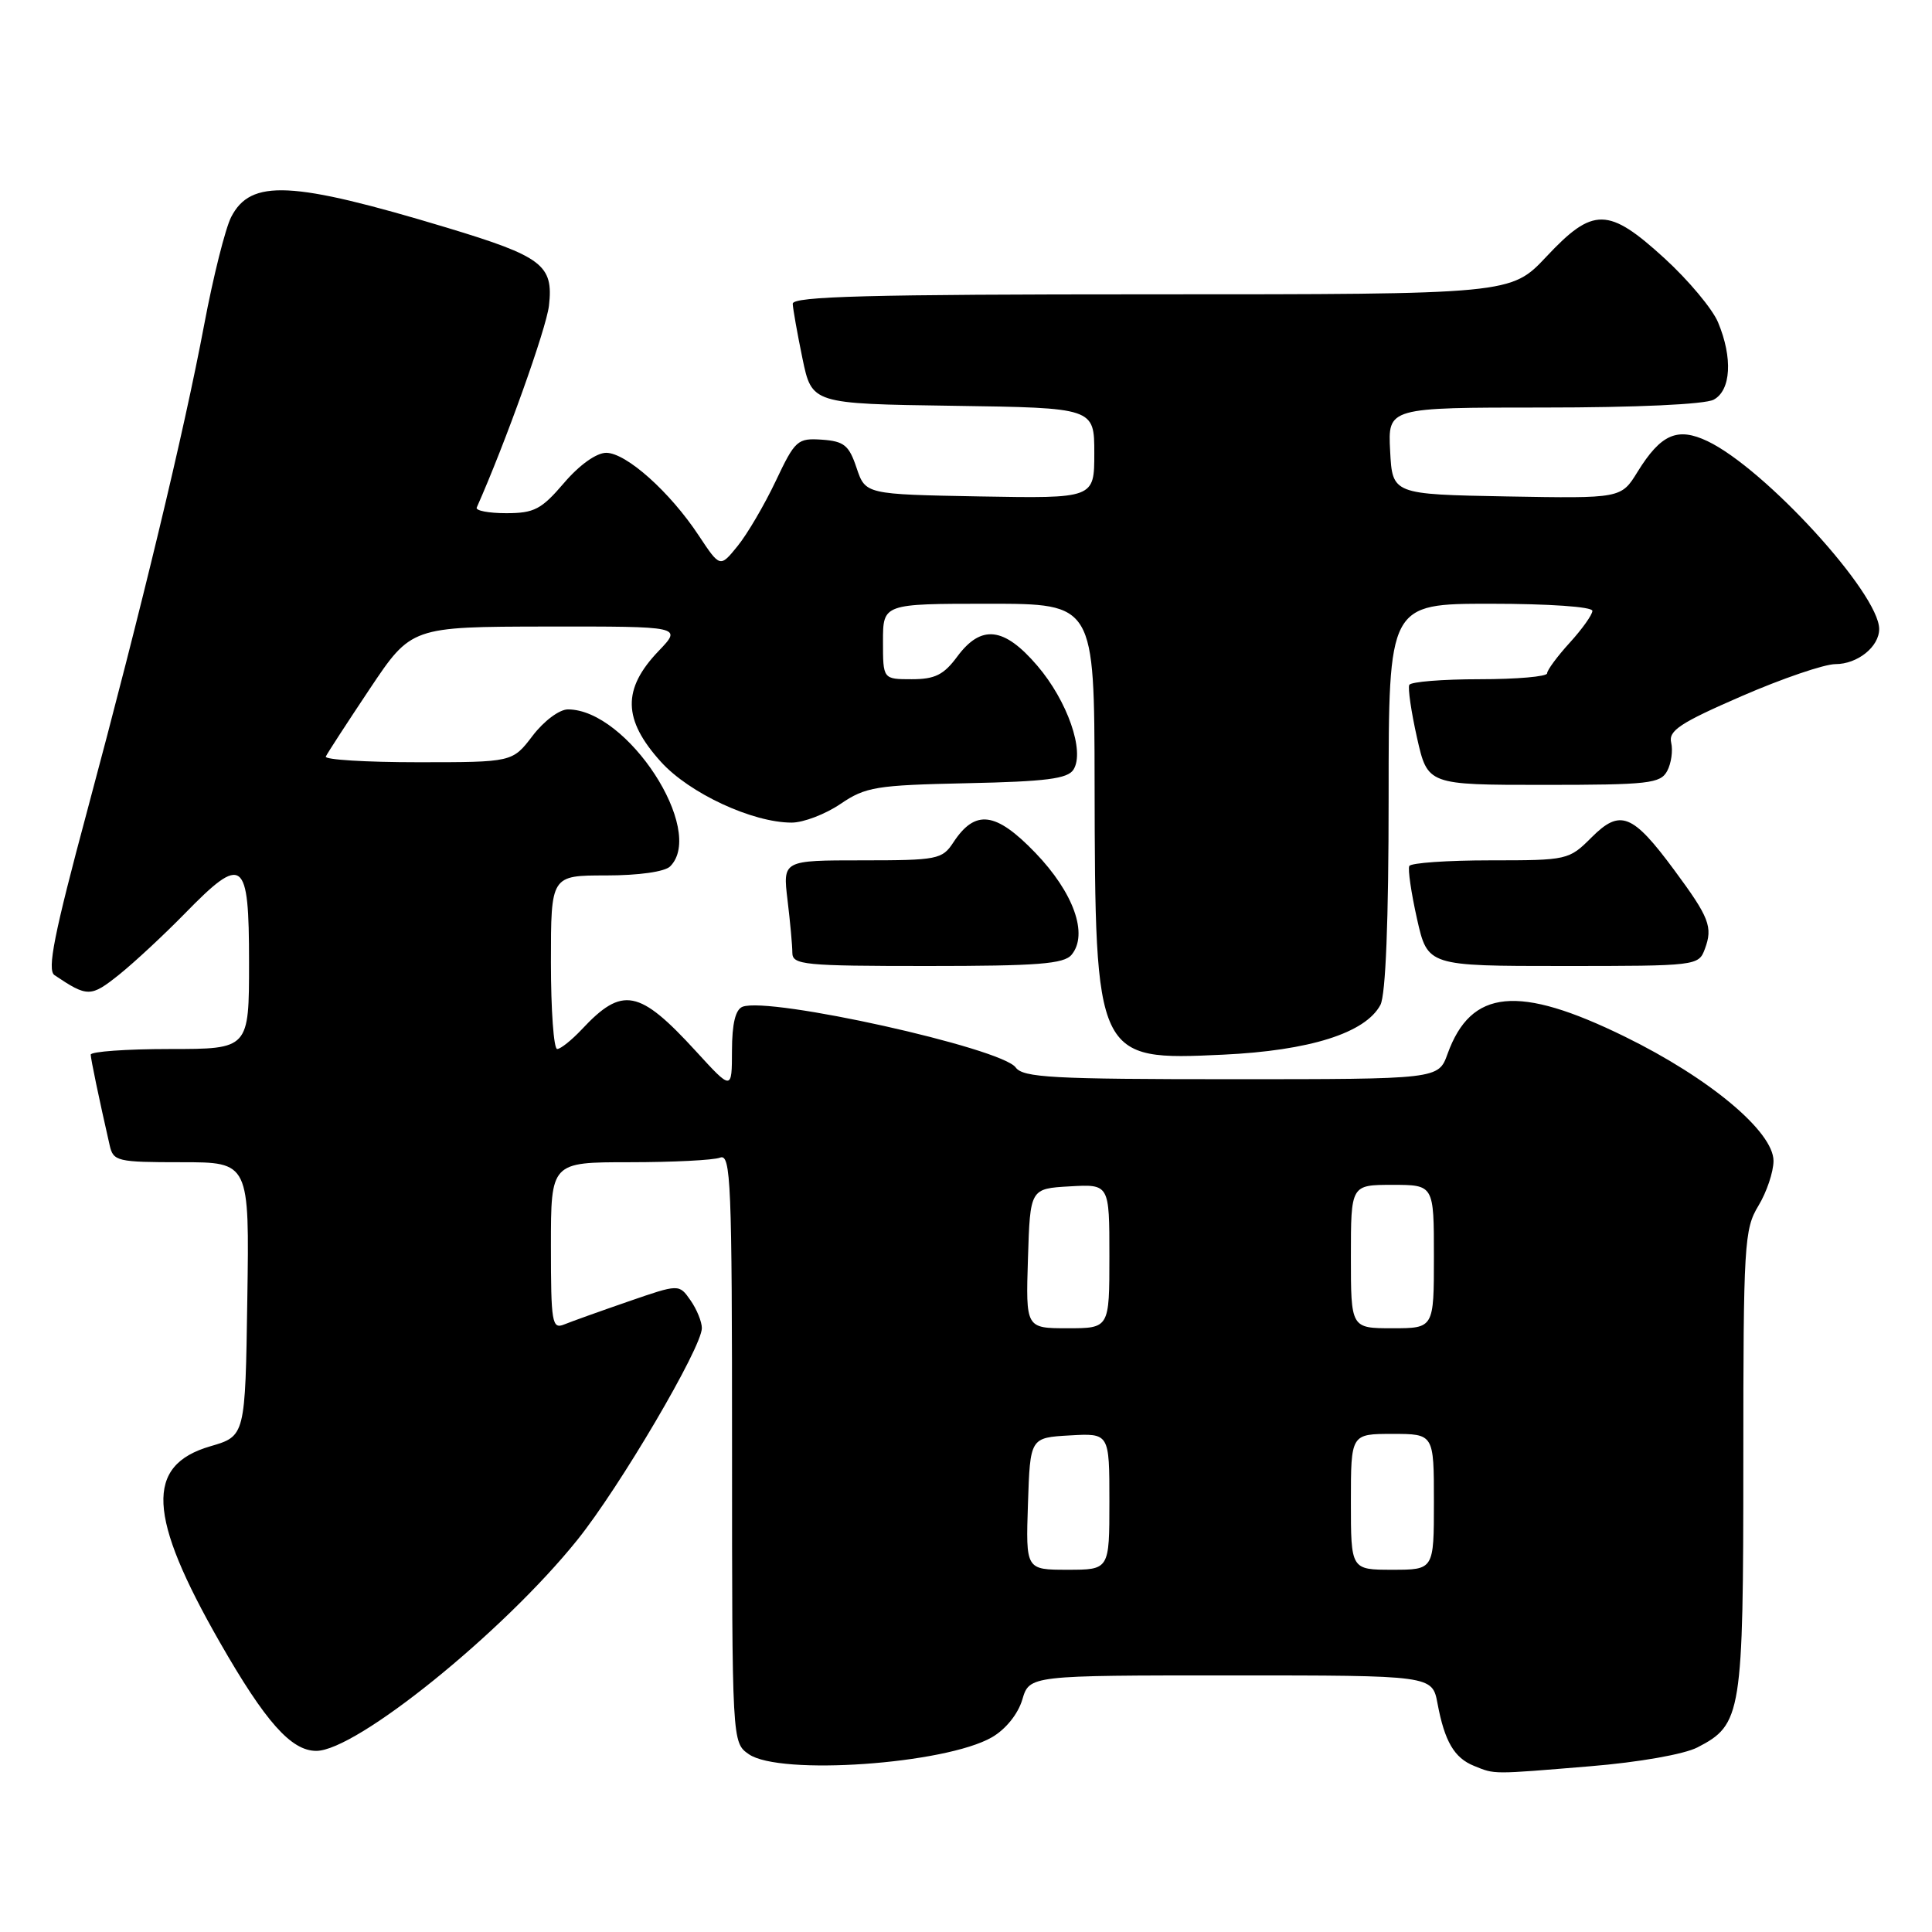 <?xml version="1.0" encoding="UTF-8" standalone="no"?>
<!DOCTYPE svg PUBLIC "-//W3C//DTD SVG 1.1//EN" "http://www.w3.org/Graphics/SVG/1.1/DTD/svg11.dtd" >
<svg xmlns="http://www.w3.org/2000/svg" xmlns:xlink="http://www.w3.org/1999/xlink" version="1.1" viewBox="0 0 256 256">
 <g >
 <path fill="currentColor"
d=" M 210.69 234.04 C 217.17 233.51 223.16 232.45 224.92 231.54 C 230.79 228.51 231.00 227.20 231.00 193.57 C 231.00 164.83 231.12 162.86 233.00 159.77 C 234.09 157.97 234.99 155.30 235.00 153.83 C 235.00 149.95 226.52 142.86 215.30 137.36 C 201.18 130.44 194.92 131.04 191.81 139.64 C 190.60 143.00 190.60 143.00 163.16 143.00 C 139.49 143.00 135.56 142.79 134.58 141.44 C 132.69 138.86 101.96 132.03 98.39 133.40 C 97.45 133.77 97.00 135.64 96.99 139.22 C 96.98 144.50 96.98 144.50 92.24 139.32 C 84.69 131.07 82.47 130.64 77.08 136.41 C 75.74 137.83 74.28 139.00 73.83 139.00 C 73.37 139.00 73.00 133.82 73.00 127.50 C 73.00 116.00 73.00 116.00 80.30 116.00 C 84.64 116.00 88.09 115.51 88.80 114.80 C 93.57 110.03 83.13 94.00 75.25 94.00 C 74.12 94.00 72.06 95.54 70.57 97.50 C 67.90 101.00 67.90 101.00 55.37 101.00 C 48.47 101.00 42.98 100.66 43.17 100.25 C 43.35 99.84 45.98 95.80 49.00 91.27 C 54.50 83.05 54.50 83.05 72.45 83.02 C 90.39 83.00 90.39 83.00 87.28 86.25 C 82.43 91.31 82.52 95.35 87.58 100.95 C 91.34 105.11 99.70 109.00 104.90 109.00 C 106.45 109.00 109.36 107.89 111.36 106.53 C 114.71 104.26 116.06 104.04 128.14 103.78 C 138.60 103.56 141.48 103.19 142.24 101.98 C 143.77 99.56 141.44 92.87 137.44 88.20 C 133.04 83.06 130.01 82.72 126.84 87.00 C 125.05 89.42 123.89 90.00 120.81 90.00 C 117.00 90.00 117.00 90.00 117.00 85.00 C 117.00 80.00 117.00 80.00 131.00 80.00 C 145.00 80.00 145.00 80.00 145.04 103.75 C 145.11 140.40 145.18 140.54 162.06 139.75 C 173.55 139.21 180.92 136.88 182.91 133.16 C 183.61 131.85 184.00 122.04 184.00 105.57 C 184.00 80.00 184.00 80.00 197.50 80.00 C 205.24 80.00 211.00 80.40 211.00 80.94 C 211.00 81.45 209.65 83.35 208.00 85.16 C 206.35 86.97 205.00 88.80 205.00 89.22 C 205.00 89.65 200.98 90.00 196.06 90.00 C 191.14 90.00 186.95 90.34 186.74 90.75 C 186.53 91.16 186.99 94.31 187.76 97.75 C 189.17 104.00 189.17 104.00 204.55 104.00 C 218.46 104.00 220.02 103.82 220.91 102.16 C 221.45 101.15 221.69 99.46 221.44 98.41 C 221.06 96.82 222.61 95.79 230.76 92.25 C 236.14 89.91 241.74 88.00 243.20 88.00 C 246.13 88.00 249.00 85.70 249.00 83.35 C 249.00 78.64 233.87 62.09 226.26 58.46 C 222.27 56.56 220.08 57.52 216.99 62.51 C 214.81 66.05 214.81 66.05 199.65 65.78 C 184.50 65.50 184.50 65.50 184.20 59.75 C 183.90 54.00 183.90 54.00 204.52 54.00 C 216.81 54.00 225.91 53.58 227.07 52.96 C 229.37 51.73 229.62 47.42 227.65 42.71 C 226.91 40.93 223.72 37.12 220.57 34.24 C 213.12 27.43 211.10 27.40 204.91 34.00 C 200.21 39.00 200.21 39.00 152.61 39.00 C 115.16 39.00 105.01 39.27 105.04 40.25 C 105.07 40.94 105.65 44.20 106.33 47.50 C 107.58 53.50 107.58 53.50 126.29 53.77 C 145.00 54.04 145.00 54.04 145.00 60.05 C 145.00 66.05 145.00 66.05 129.84 65.78 C 114.68 65.50 114.68 65.50 113.50 62.00 C 112.50 59.00 111.85 58.47 108.92 58.26 C 105.67 58.04 105.36 58.31 102.78 63.76 C 101.28 66.92 99.01 70.79 97.73 72.36 C 95.41 75.22 95.41 75.22 92.58 70.95 C 88.77 65.18 82.98 60.01 80.33 60.00 C 79.03 60.00 76.78 61.60 74.73 64.00 C 71.74 67.50 70.78 68.00 67.07 68.00 C 64.74 68.00 62.98 67.66 63.17 67.25 C 66.97 58.70 72.39 43.55 72.74 40.50 C 73.36 35.12 71.87 33.99 59.19 30.16 C 38.63 23.96 33.23 23.70 30.63 28.76 C 29.86 30.27 28.25 36.67 27.06 43.00 C 24.34 57.42 18.81 80.39 11.56 107.42 C 7.16 123.79 6.22 128.53 7.22 129.21 C 11.60 132.15 12.02 132.15 15.79 129.14 C 17.83 127.50 21.73 123.87 24.46 121.08 C 32.22 113.13 33.00 113.72 33.00 127.50 C 33.00 139.00 33.00 139.00 22.50 139.00 C 16.72 139.00 12.01 139.34 12.02 139.75 C 12.05 140.42 13.08 145.39 14.53 151.75 C 15.01 153.88 15.52 154.00 24.04 154.00 C 33.05 154.00 33.05 154.00 32.77 172.15 C 32.50 190.29 32.50 190.29 27.87 191.64 C 19.22 194.16 19.54 200.86 29.14 217.63 C 35.17 228.16 38.58 232.00 41.91 232.00 C 47.21 232.00 66.66 216.29 76.49 204.06 C 82.10 197.09 93.00 178.55 93.00 175.98 C 93.00 175.14 92.32 173.47 91.49 172.29 C 89.98 170.13 89.98 170.13 83.24 172.46 C 79.53 173.74 75.71 175.11 74.75 175.50 C 73.15 176.15 73.00 175.29 73.00 165.11 C 73.00 154.00 73.00 154.00 83.42 154.00 C 89.15 154.00 94.55 153.73 95.42 153.39 C 96.84 152.85 97.00 156.64 97.00 191.84 C 97.00 230.89 97.00 230.89 99.22 232.44 C 103.31 235.30 125.26 233.77 131.45 230.19 C 133.26 229.14 134.89 227.12 135.46 225.21 C 136.41 222.00 136.41 222.00 163.10 222.00 C 189.78 222.00 189.78 222.00 190.48 225.73 C 191.42 230.75 192.70 232.94 195.32 233.99 C 198.13 235.13 197.61 235.12 210.69 234.04 Z  M 141.99 126.51 C 144.24 123.80 142.27 118.27 137.16 112.97 C 131.93 107.55 129.22 107.21 126.32 111.63 C 124.85 113.87 124.21 114.00 114.25 114.00 C 103.72 114.00 103.72 114.00 104.35 119.25 C 104.70 122.14 104.99 125.29 104.99 126.25 C 105.00 127.85 106.52 128.00 122.88 128.00 C 137.49 128.00 140.98 127.73 141.99 126.51 Z  M 225.90 125.75 C 226.99 122.83 226.49 121.56 221.84 115.28 C 216.32 107.81 214.68 107.17 210.90 110.95 C 207.89 113.96 207.70 114.00 197.48 114.00 C 191.78 114.00 186.95 114.34 186.74 114.75 C 186.53 115.16 186.99 118.31 187.76 121.75 C 189.17 128.00 189.17 128.00 207.12 128.00 C 224.81 128.00 225.08 127.97 225.90 125.75 Z  M 136.21 199.25 C 136.50 190.50 136.50 190.50 141.75 190.20 C 147.00 189.90 147.00 189.90 147.00 198.95 C 147.00 208.00 147.00 208.00 141.46 208.00 C 135.92 208.00 135.92 208.00 136.21 199.25 Z  M 179.00 199.00 C 179.00 190.00 179.00 190.00 184.50 190.00 C 190.00 190.00 190.00 190.00 190.00 199.00 C 190.00 208.00 190.00 208.00 184.50 208.00 C 179.00 208.00 179.00 208.00 179.00 199.00 Z  M 136.21 166.75 C 136.50 157.50 136.50 157.50 141.75 157.20 C 147.00 156.90 147.00 156.90 147.00 166.45 C 147.00 176.00 147.00 176.00 141.46 176.00 C 135.92 176.00 135.92 176.00 136.21 166.75 Z  M 179.00 166.50 C 179.00 157.00 179.00 157.00 184.50 157.00 C 190.00 157.00 190.00 157.00 190.00 166.50 C 190.00 176.00 190.00 176.00 184.50 176.00 C 179.00 176.00 179.00 176.00 179.00 166.50 Z "/>
</g>
</svg>
